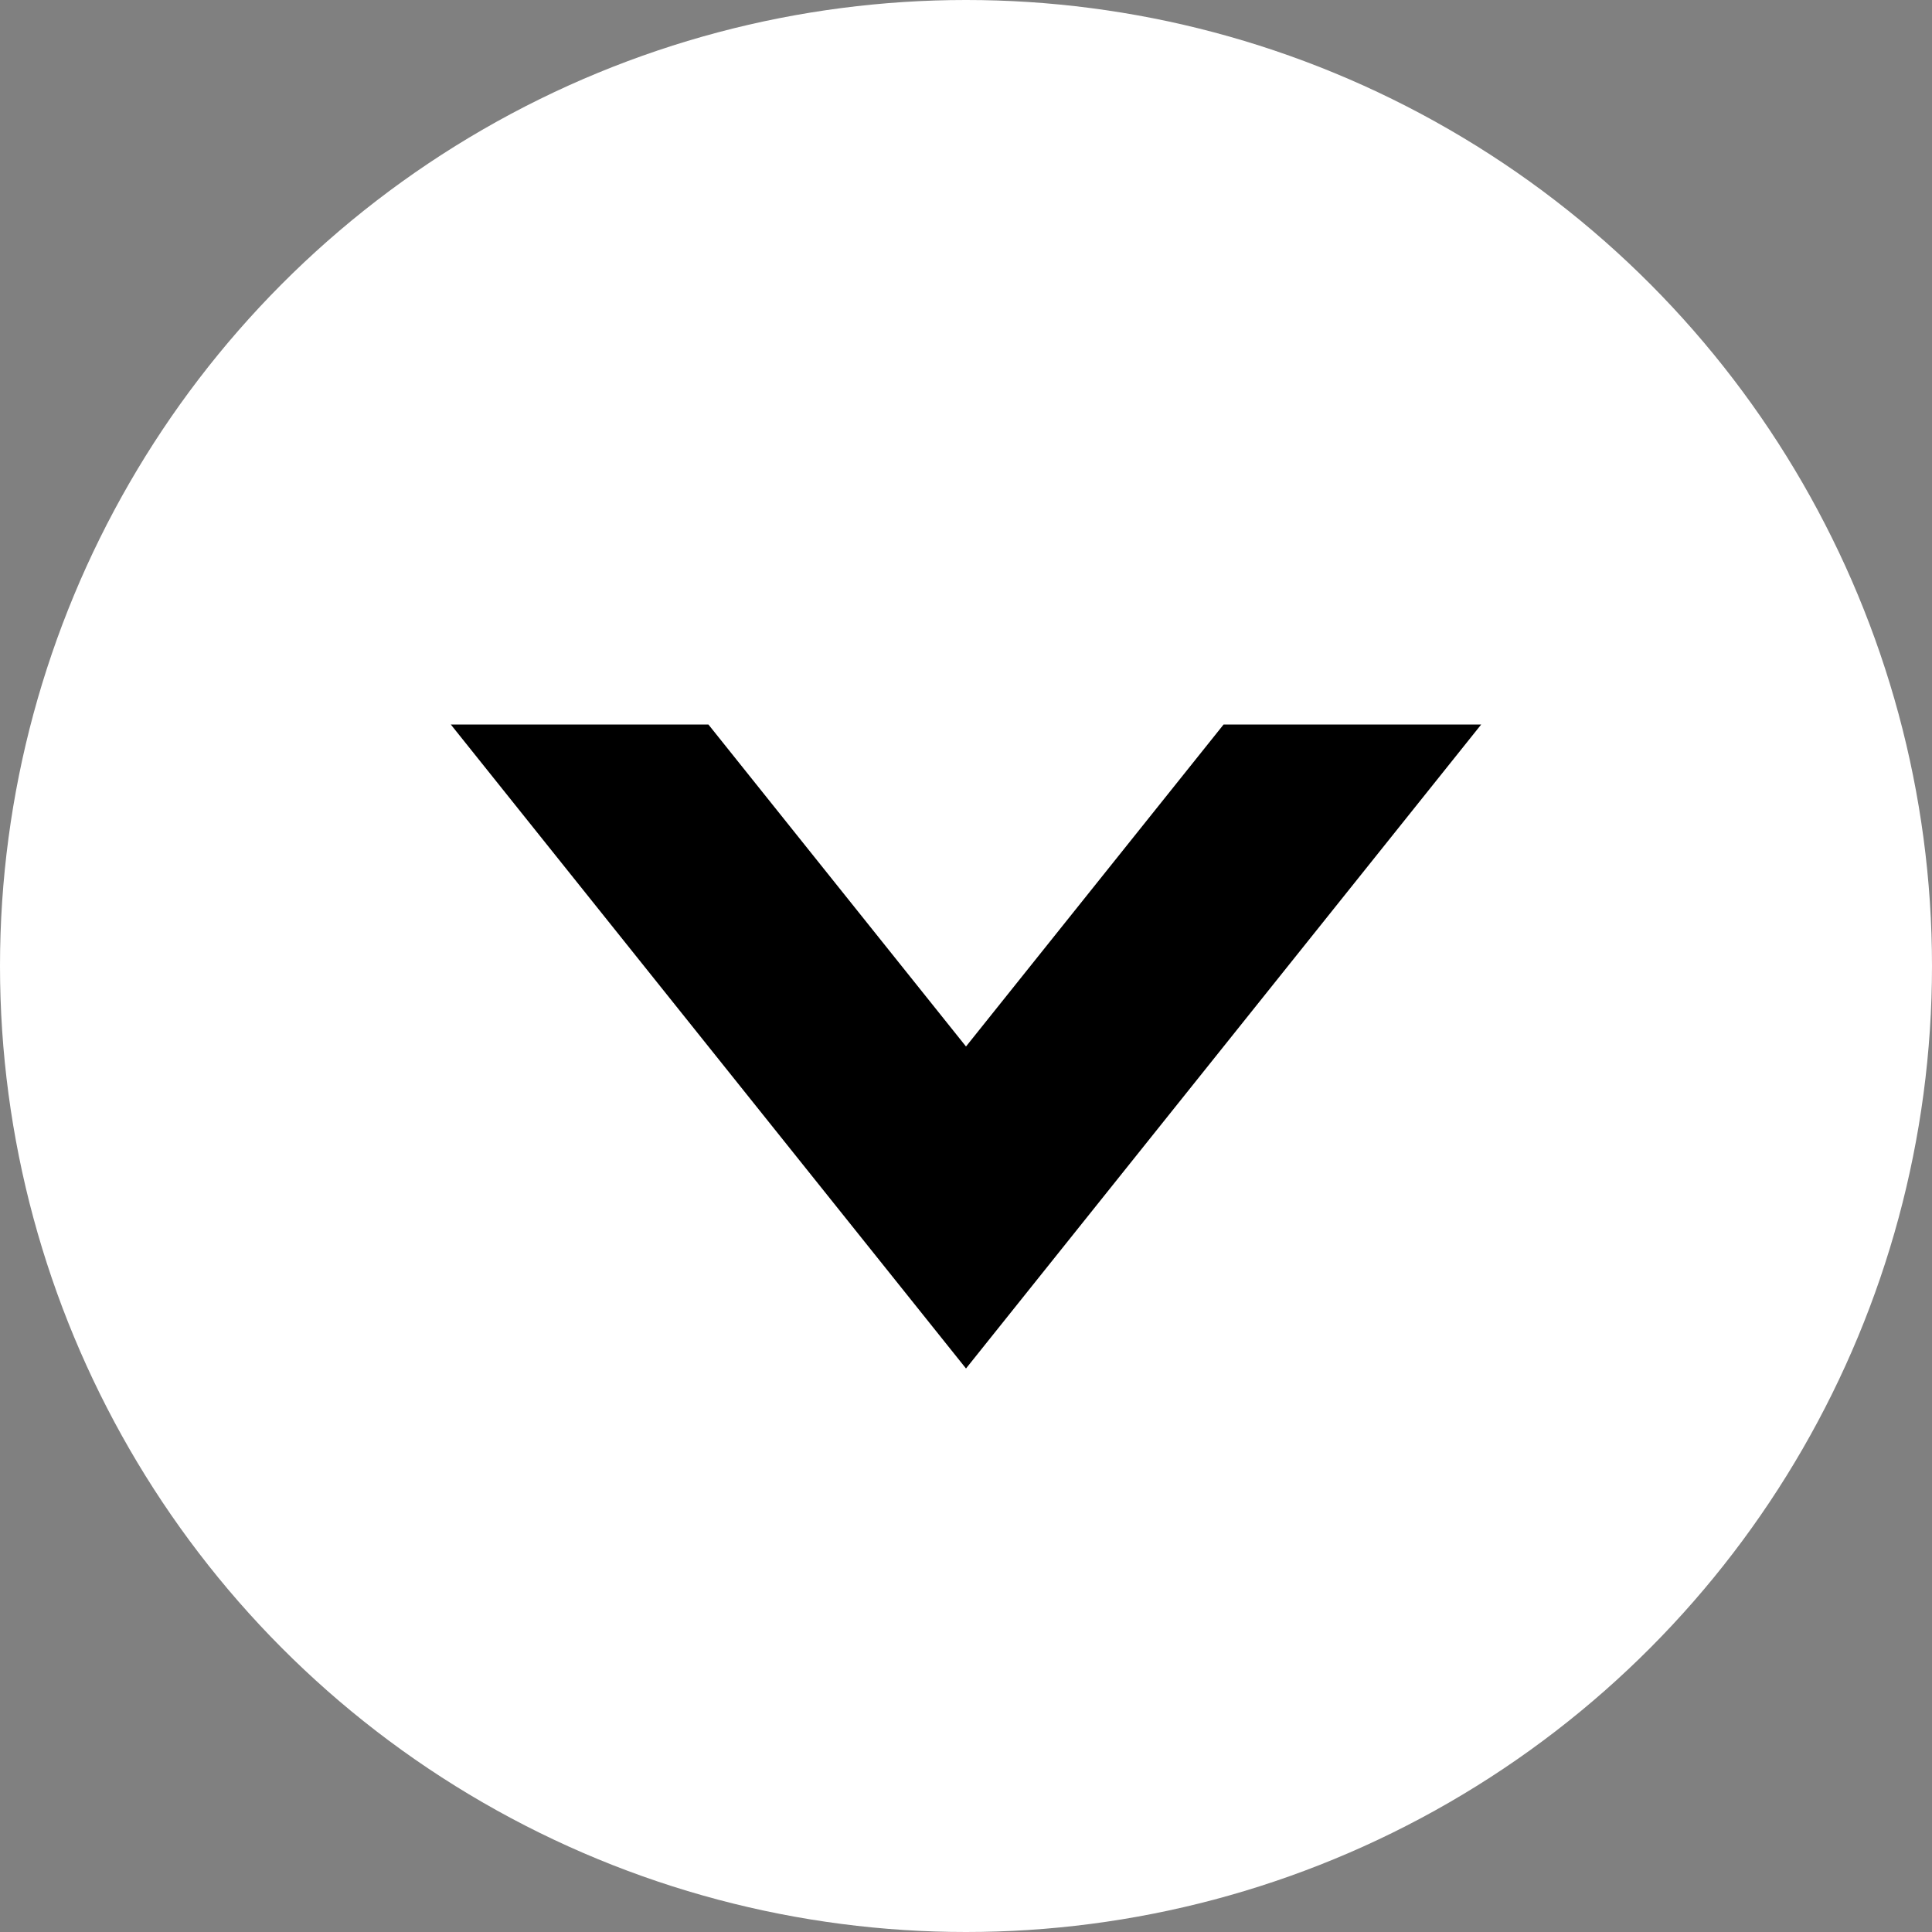 <svg width="24" height="24" viewBox="0 0 24 24" fill="none" xmlns="http://www.w3.org/2000/svg">
    <rect x="0" y="0" width="24" height="24" fill="#808080" stroke="none"/>
    <circle cx="12" cy="12" r="12" fill="white"/>
    <path fill-rule="evenodd" clip-rule="evenodd"
          d="M18.4 9L12 17L5.6 9H8.8L12 13L15.2 9H18.4Z" fill="black"/>
</svg>
